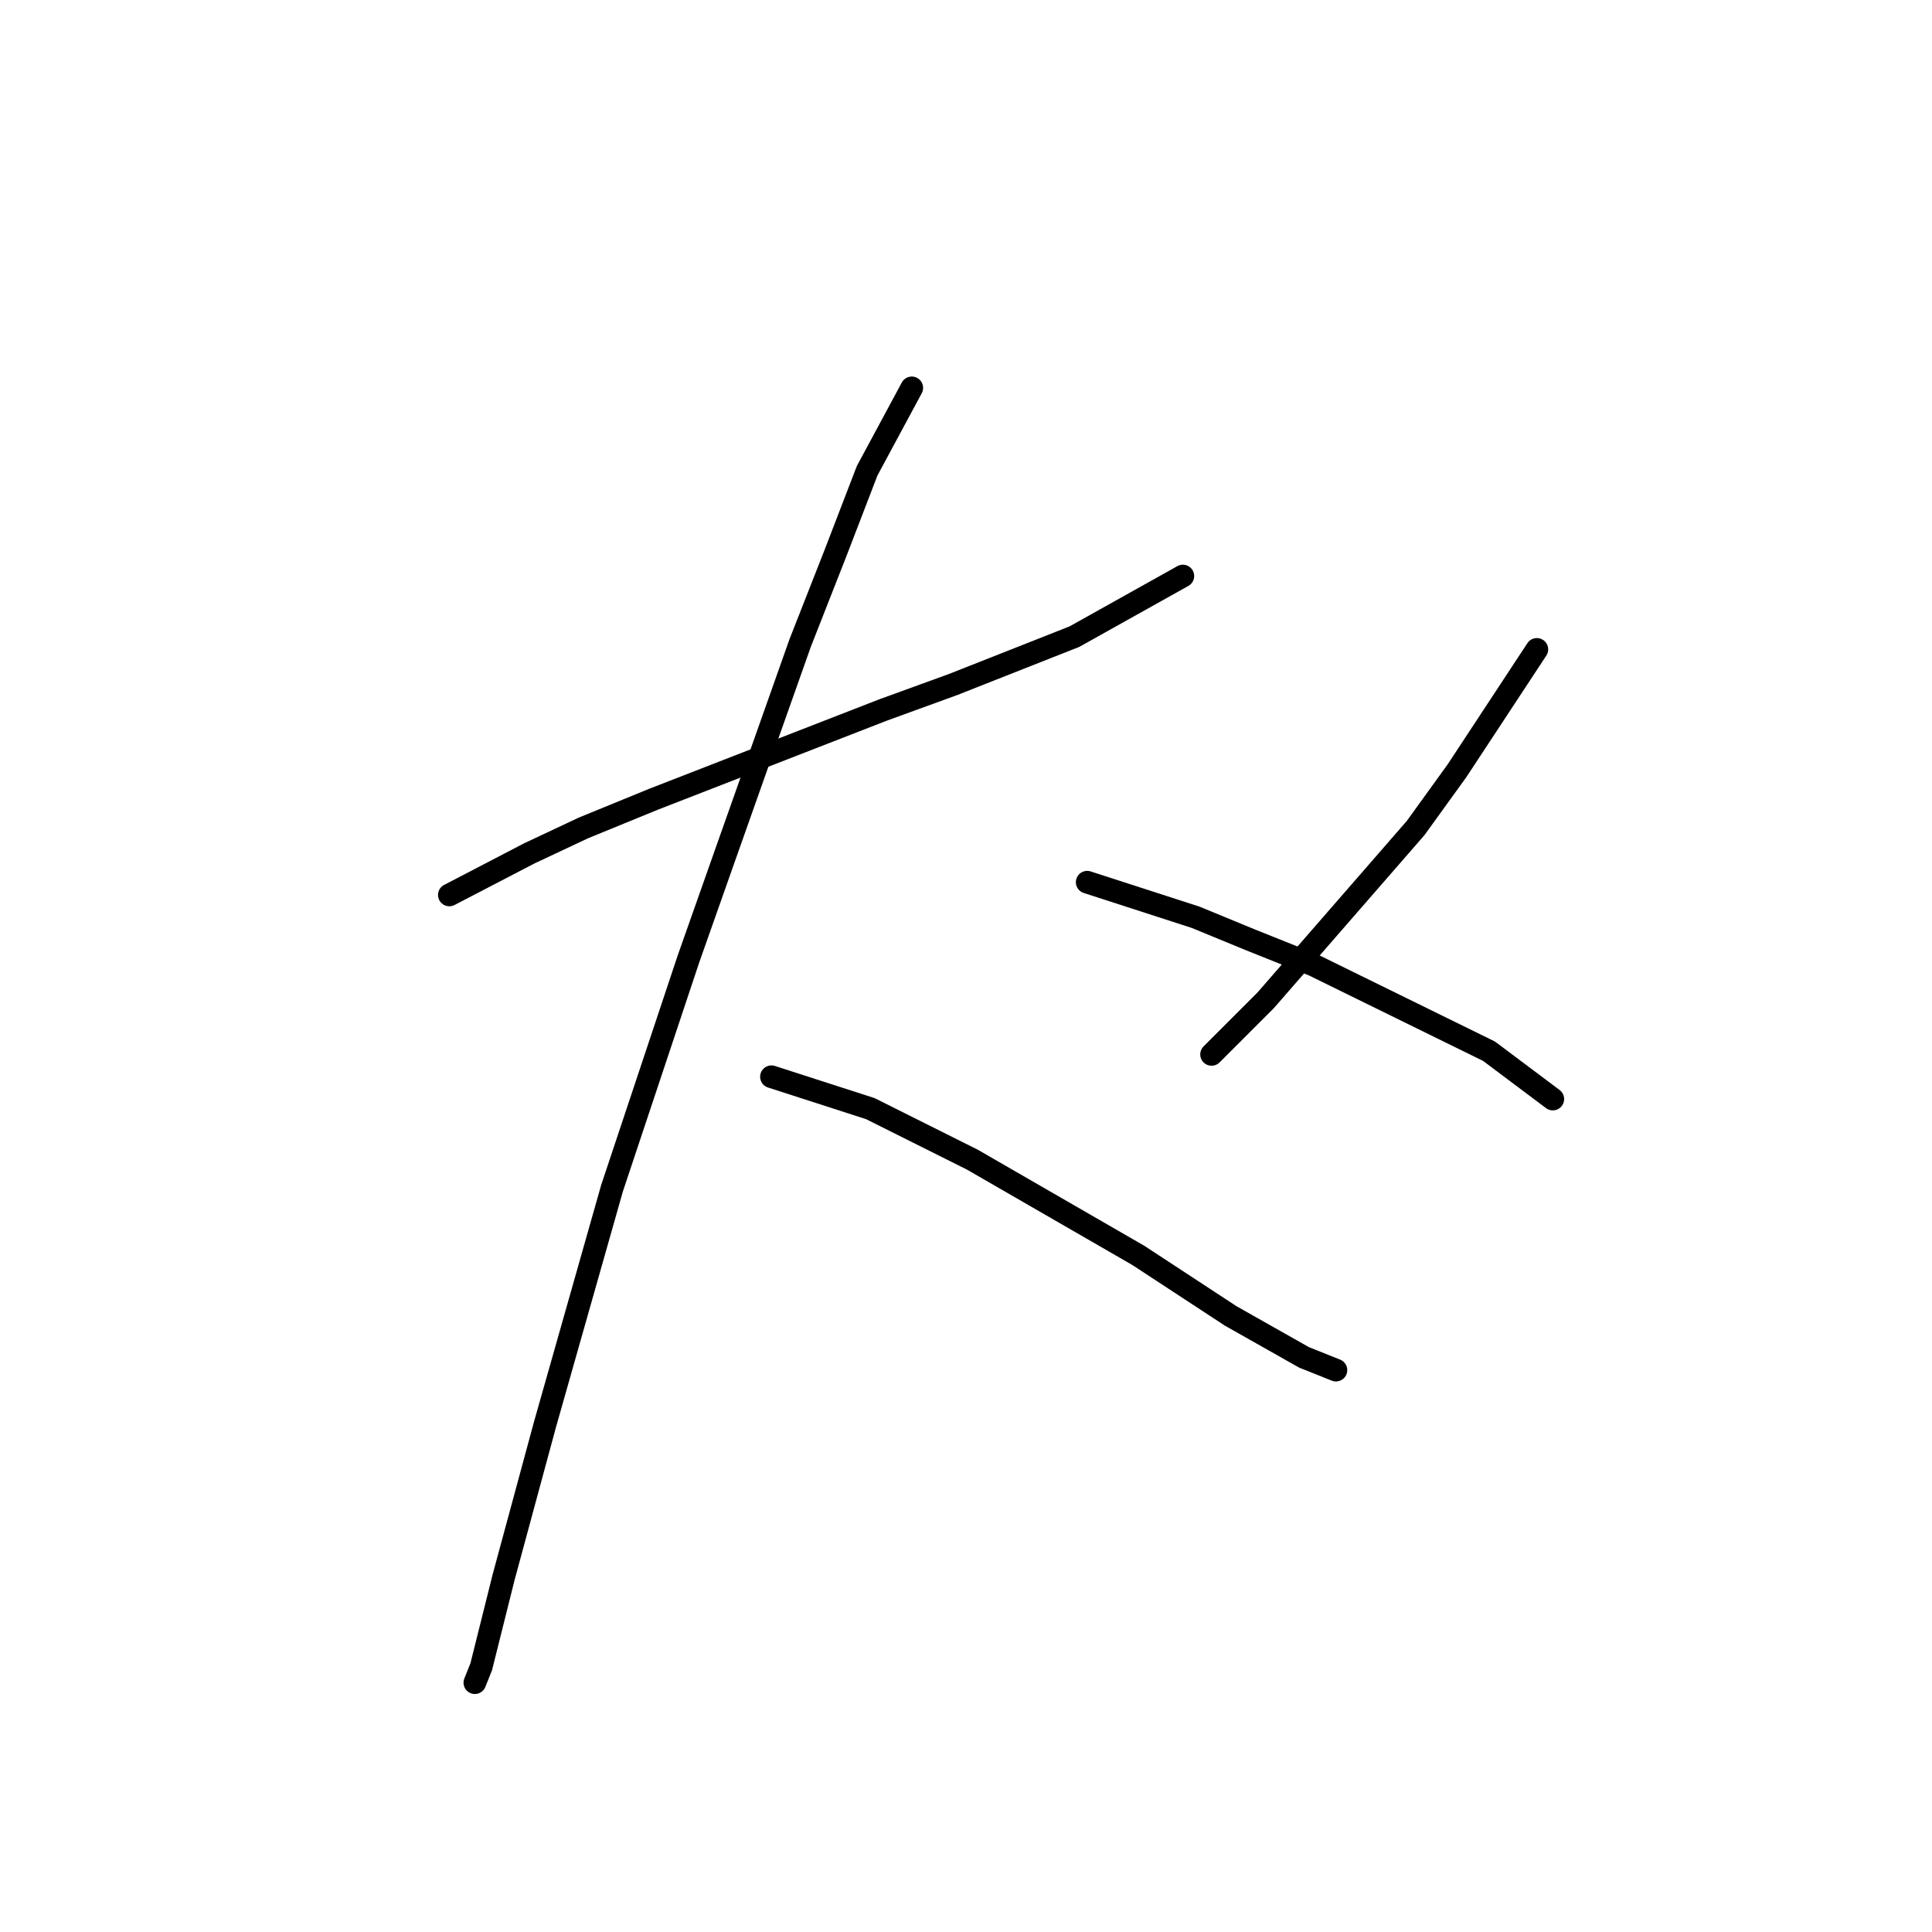 <?xml version="1.0" standalone="no"?>
    <svg width="256" height="256" xmlns="http://www.w3.org/2000/svg" version="1.1">
    <polyline stroke="black" stroke-width="3" stroke-linecap="round" fill="transparent" stroke-linejoin="round" points="59.54 118.586 70.105 113.092 77.289 109.712 86.586 105.908 117.012 94.076 126.309 90.695 142.367 84.357 156.735 76.327 156.735 76.327 " />
        <polyline stroke="black" stroke-width="3" stroke-linecap="round" fill="transparent" stroke-linejoin="round" points="120.815 51.395 114.899 62.382 110.673 73.369 106.025 85.202 96.305 112.67 91.234 127.038 81.092 157.464 72.218 188.735 66.724 209.019 63.766 220.852 62.921 222.965 62.921 222.965 " />
        <polyline stroke="black" stroke-width="3" stroke-linecap="round" fill="transparent" stroke-linejoin="round" points="102.222 142.673 115.322 146.899 122.083 150.28 128.844 153.661 150.819 166.338 163.074 174.367 172.793 179.861 177.019 181.551 177.019 181.551 " />
        <polyline stroke="black" stroke-width="3" stroke-linecap="round" fill="transparent" stroke-linejoin="round" points="203.642 86.047 193.077 102.105 187.584 109.712 167.722 132.531 160.538 139.715 160.538 139.715 " />
        <polyline stroke="black" stroke-width="3" stroke-linecap="round" fill="transparent" stroke-linejoin="round" points="144.058 116.896 158.425 121.544 165.609 124.502 174.061 127.883 197.303 139.293 205.755 145.631 205.755 145.631 " />
        </svg>